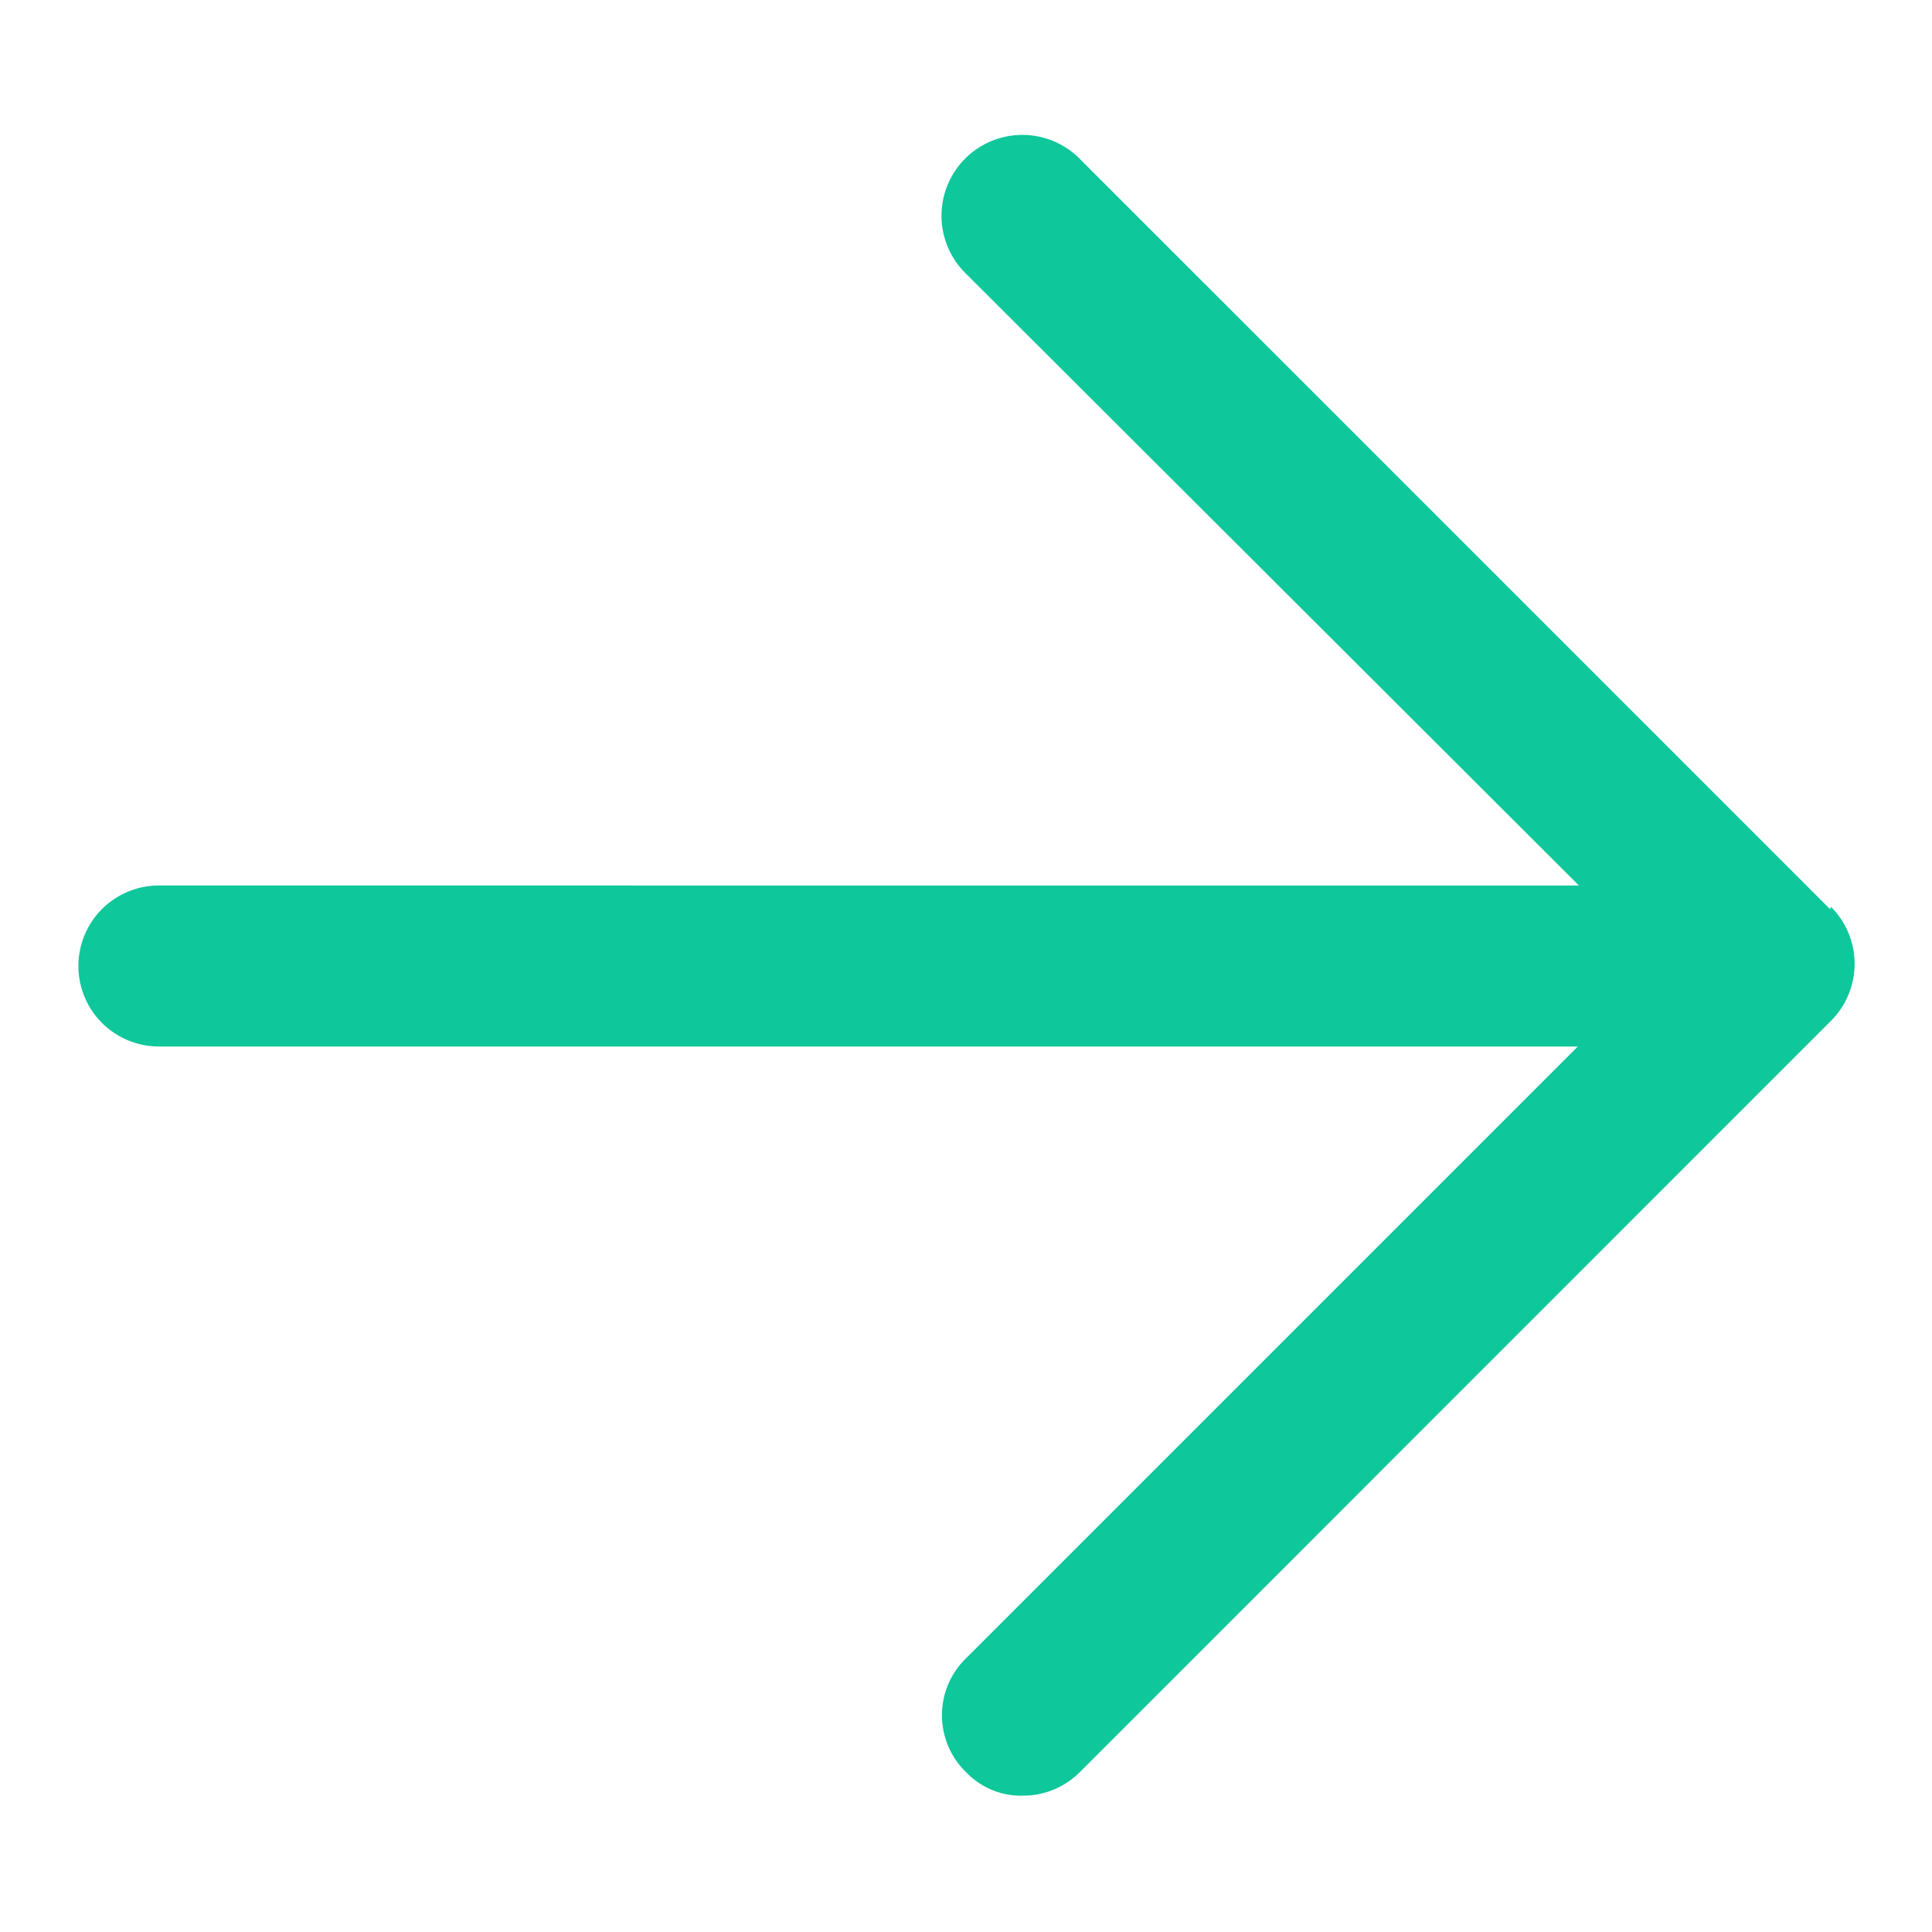 <svg width="12" height="12" fill="none" xmlns="http://www.w3.org/2000/svg"><path d="M11.367 5.647 6.7.98a.502.502 0 0 0-.7.72l3.807 3.8H.987a.5.5 0 1 0 0 1H9.8L6 10.3a.493.493 0 0 0 0 .707c.092.096.22.15.353.146.133.001.26-.052.354-.146l4.666-4.667a.5.5 0 0 0 0-.707l-.006.014Z" fill="#0EC79B"/></svg>